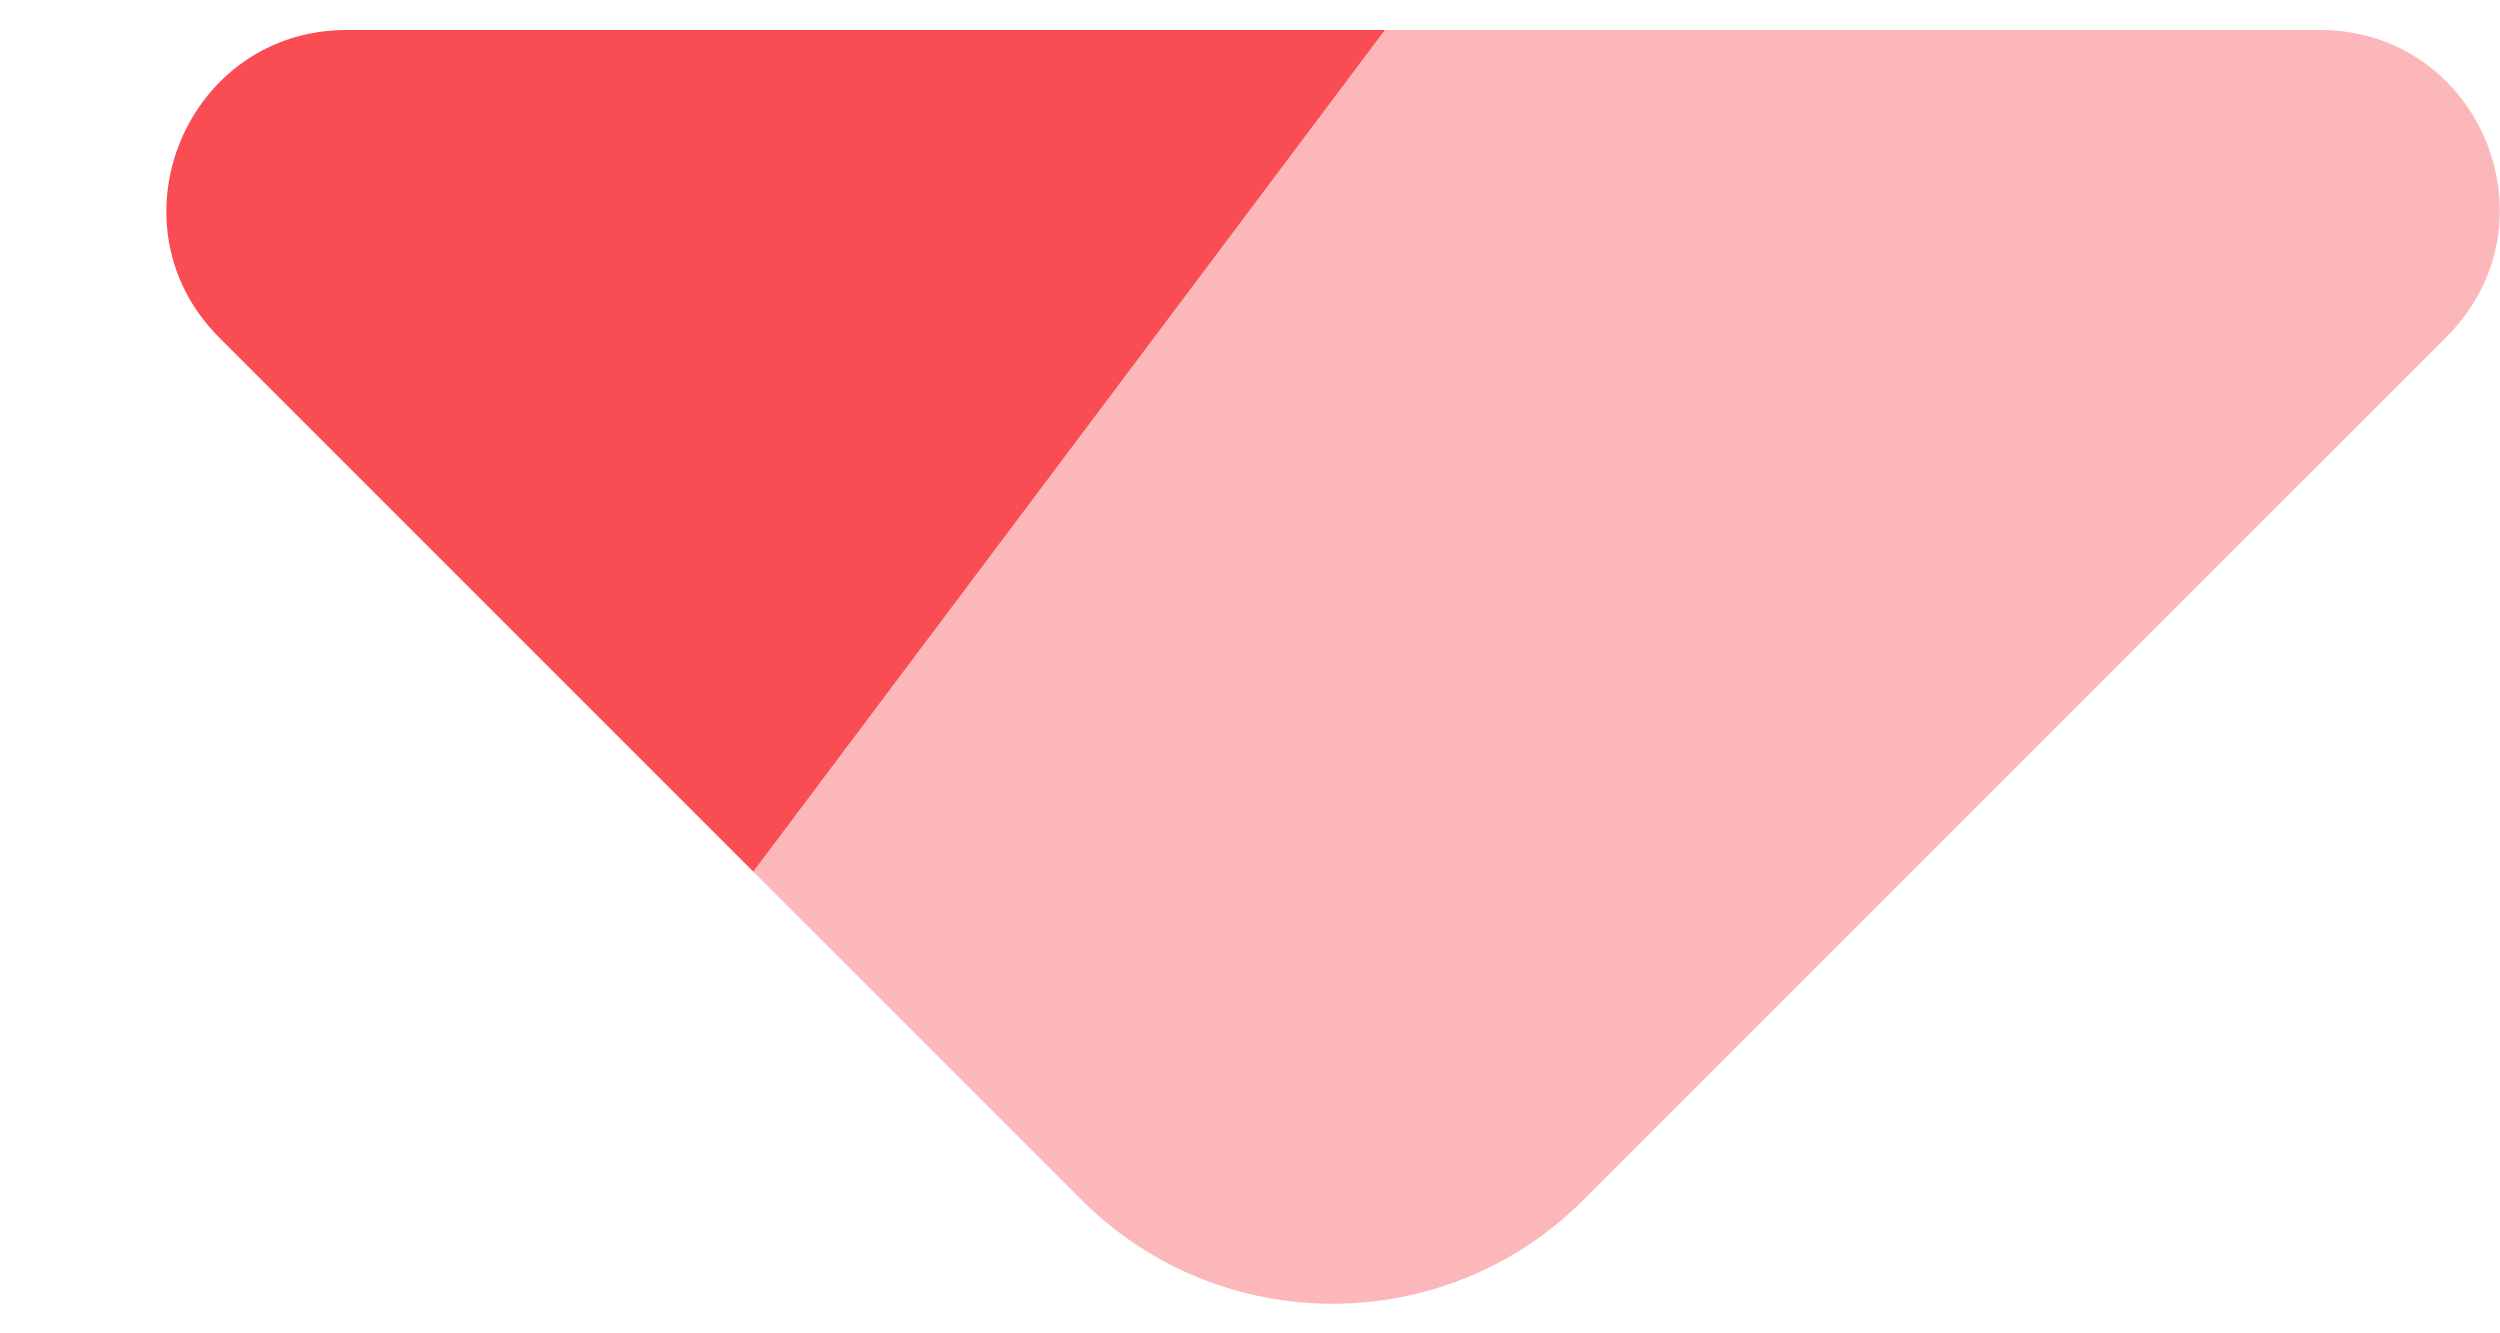 <svg width="15" height="8" viewBox="0 0 15 8" fill="none" xmlns="http://www.w3.org/2000/svg">
<path opacity="0.4" d="M4.52 5.23L8.31 0.18L13.92 0.18C14.88 0.18 15.36 1.34 14.68 2.02L9.5 7.2C8.67 8.03 7.32 8.03 6.49 7.2L4.52 5.23Z" fill="#F94D53"/>
<path d="M2.08 0.18L8.31 0.18L4.52 5.23L1.31 2.02C0.64 1.34 1.12 0.18 2.08 0.18Z" fill="#F94D53"/>
</svg>
